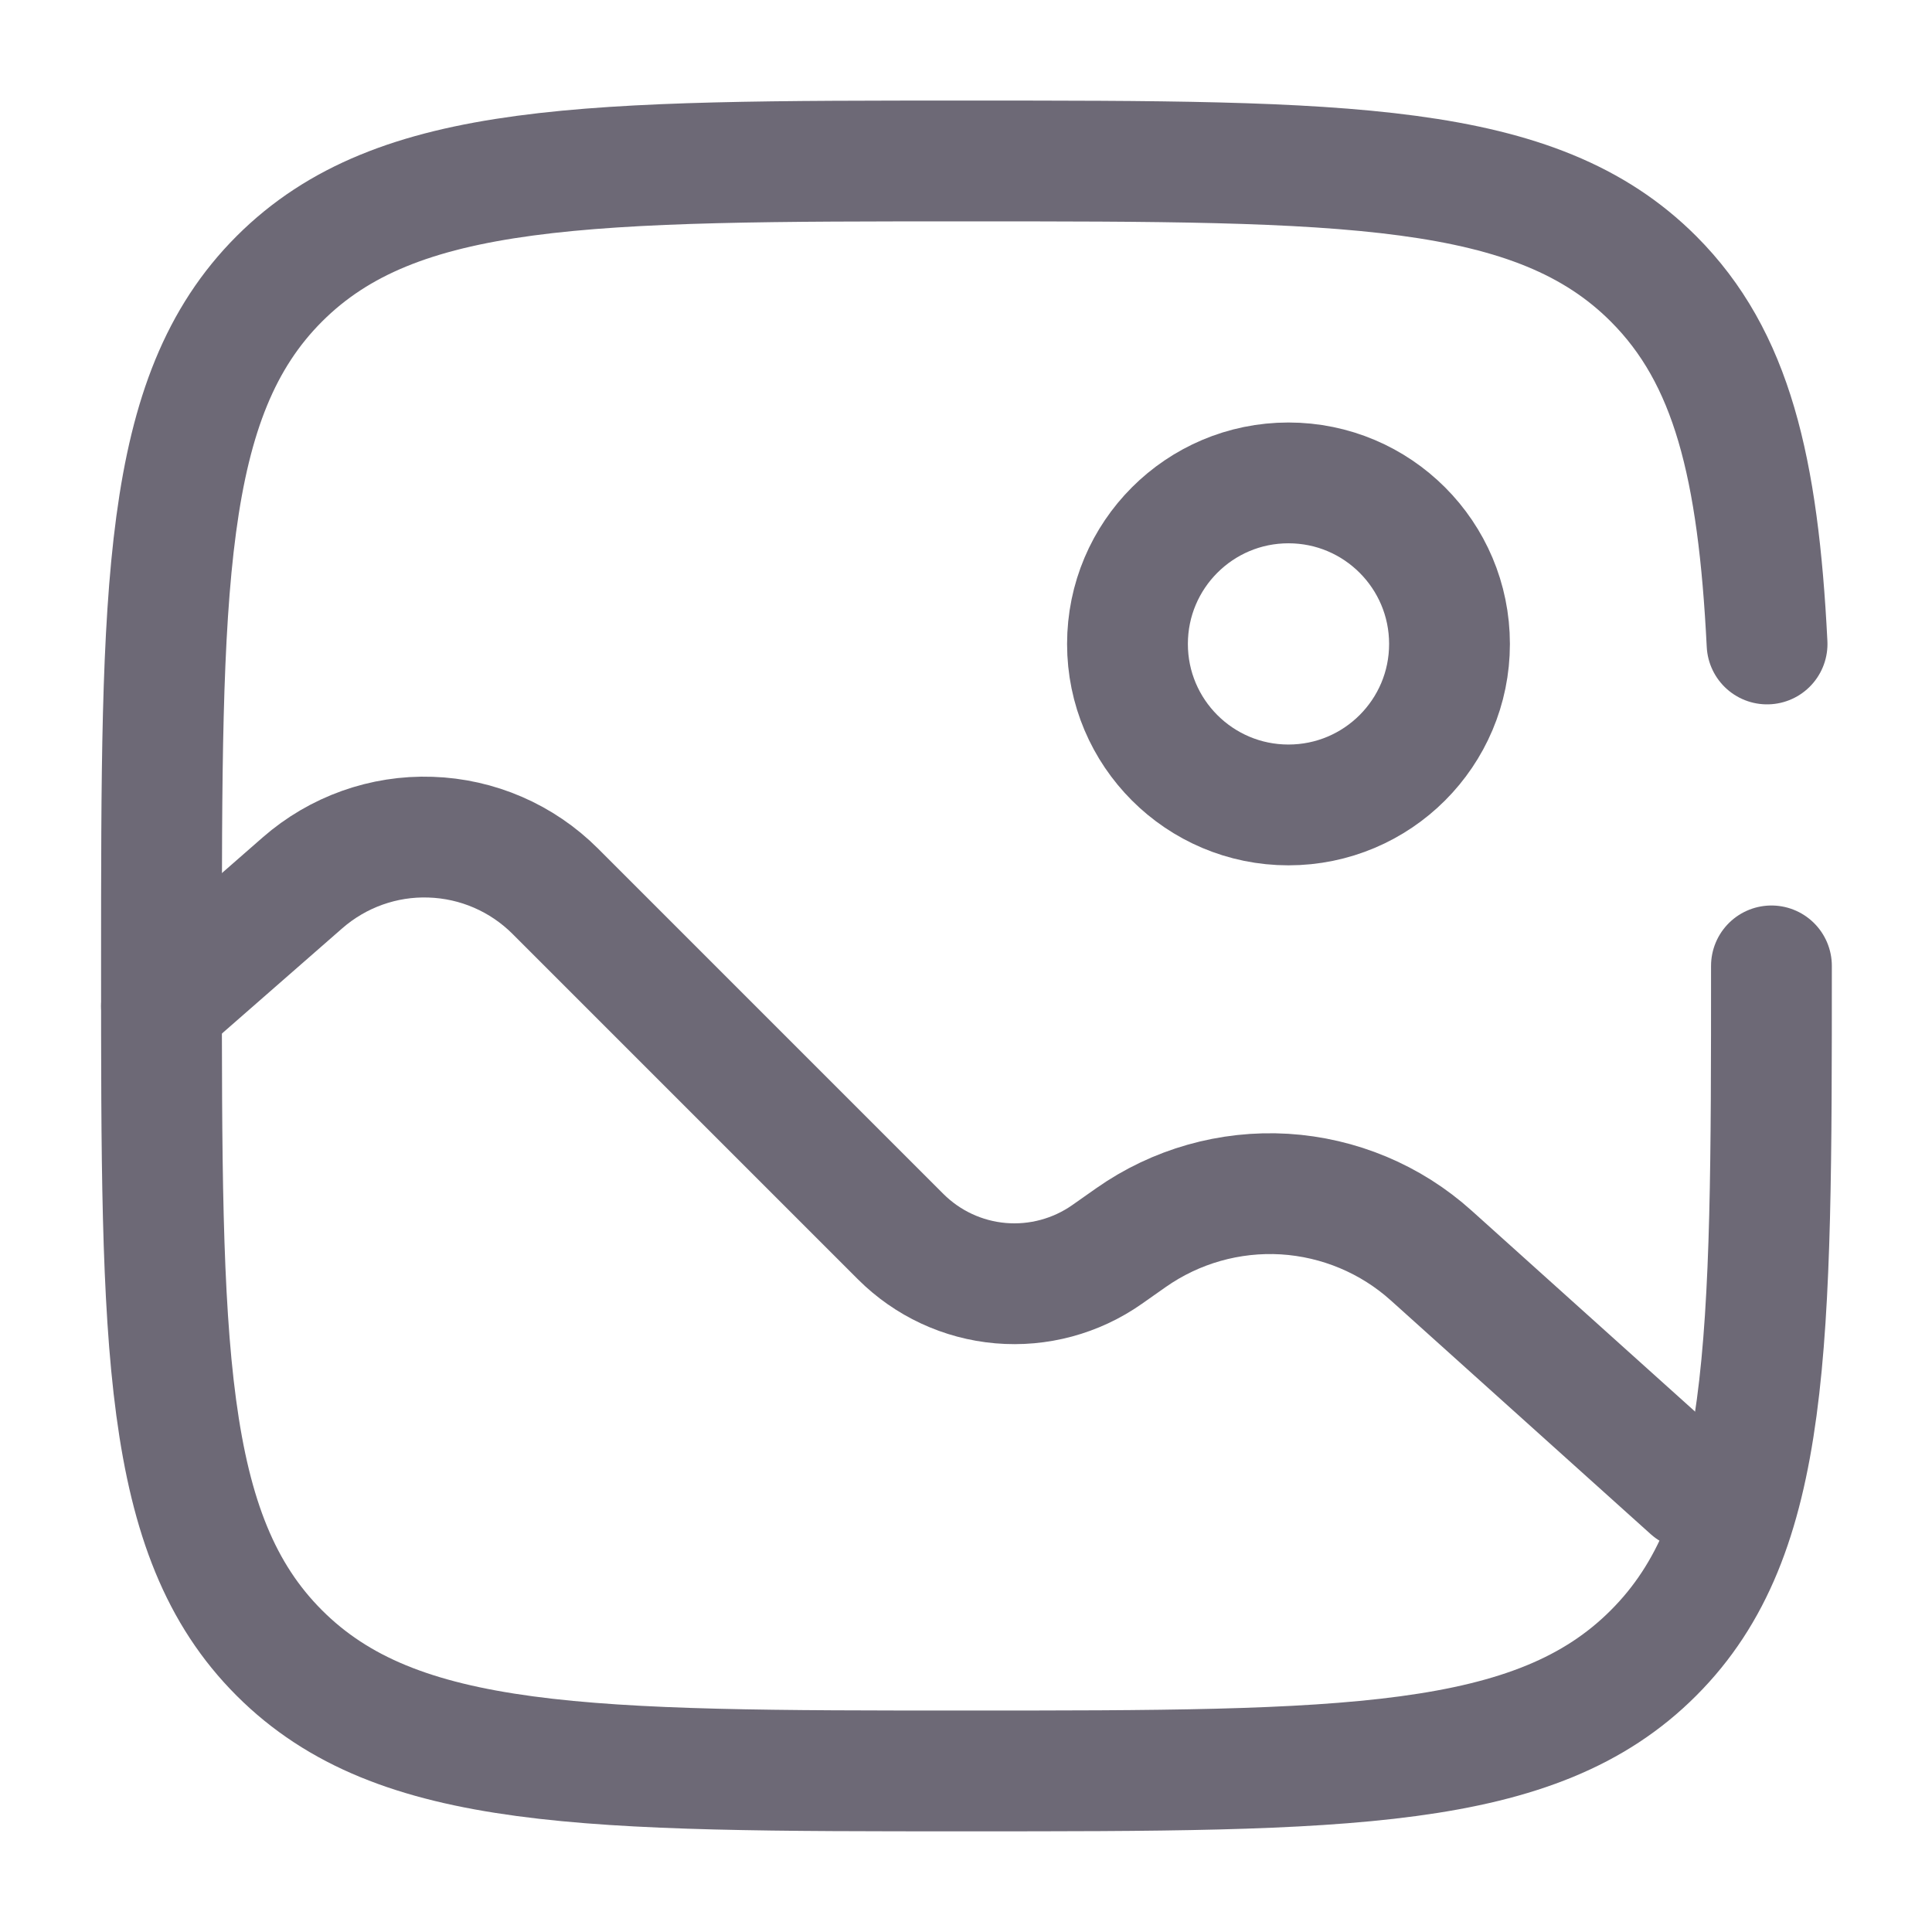 <svg width="19" height="19" viewBox="0 0 19 19" fill="none" xmlns="http://www.w3.org/2000/svg">
<g clip-path="url(#clip0_586_1900)">
<path d="M12.671 7.916C13.546 7.916 14.255 7.207 14.255 6.333C14.255 5.458 13.546 4.749 12.671 4.749C11.797 4.749 11.088 5.458 11.088 6.333C11.088 7.207 11.797 7.916 12.671 7.916Z" stroke="#6D6976" stroke-width="1.188"/>
<path d="M1.588 9.895L2.975 8.682C3.323 8.378 3.773 8.217 4.234 8.233C4.696 8.248 5.134 8.438 5.461 8.765L8.857 12.161C9.121 12.425 9.469 12.587 9.84 12.619C10.211 12.651 10.582 12.551 10.887 12.337L11.123 12.171C11.563 11.862 12.095 11.711 12.632 11.743C13.168 11.776 13.678 11.989 14.077 12.349L16.63 14.645" stroke="#6D6976" stroke-width="1.188" stroke-linecap="round"/>
<path d="M17.421 9.499C17.421 13.231 17.421 15.097 16.261 16.256C15.103 17.416 13.236 17.416 9.505 17.416C5.773 17.416 3.907 17.416 2.747 16.256C1.588 15.098 1.588 13.231 1.588 9.499C1.588 5.768 1.588 3.902 2.747 2.742C3.907 1.583 5.773 1.583 9.505 1.583C13.236 1.583 15.102 1.583 16.261 2.742C17.032 3.513 17.291 4.597 17.378 6.333" stroke="#6D6976" stroke-width="1.188" stroke-linecap="round"/>
</g>
<defs>
<clipPath id="clip0_586_1900">
<rect width="19" height="19" fill="white"/>
</clipPath>
</defs>
</svg>
